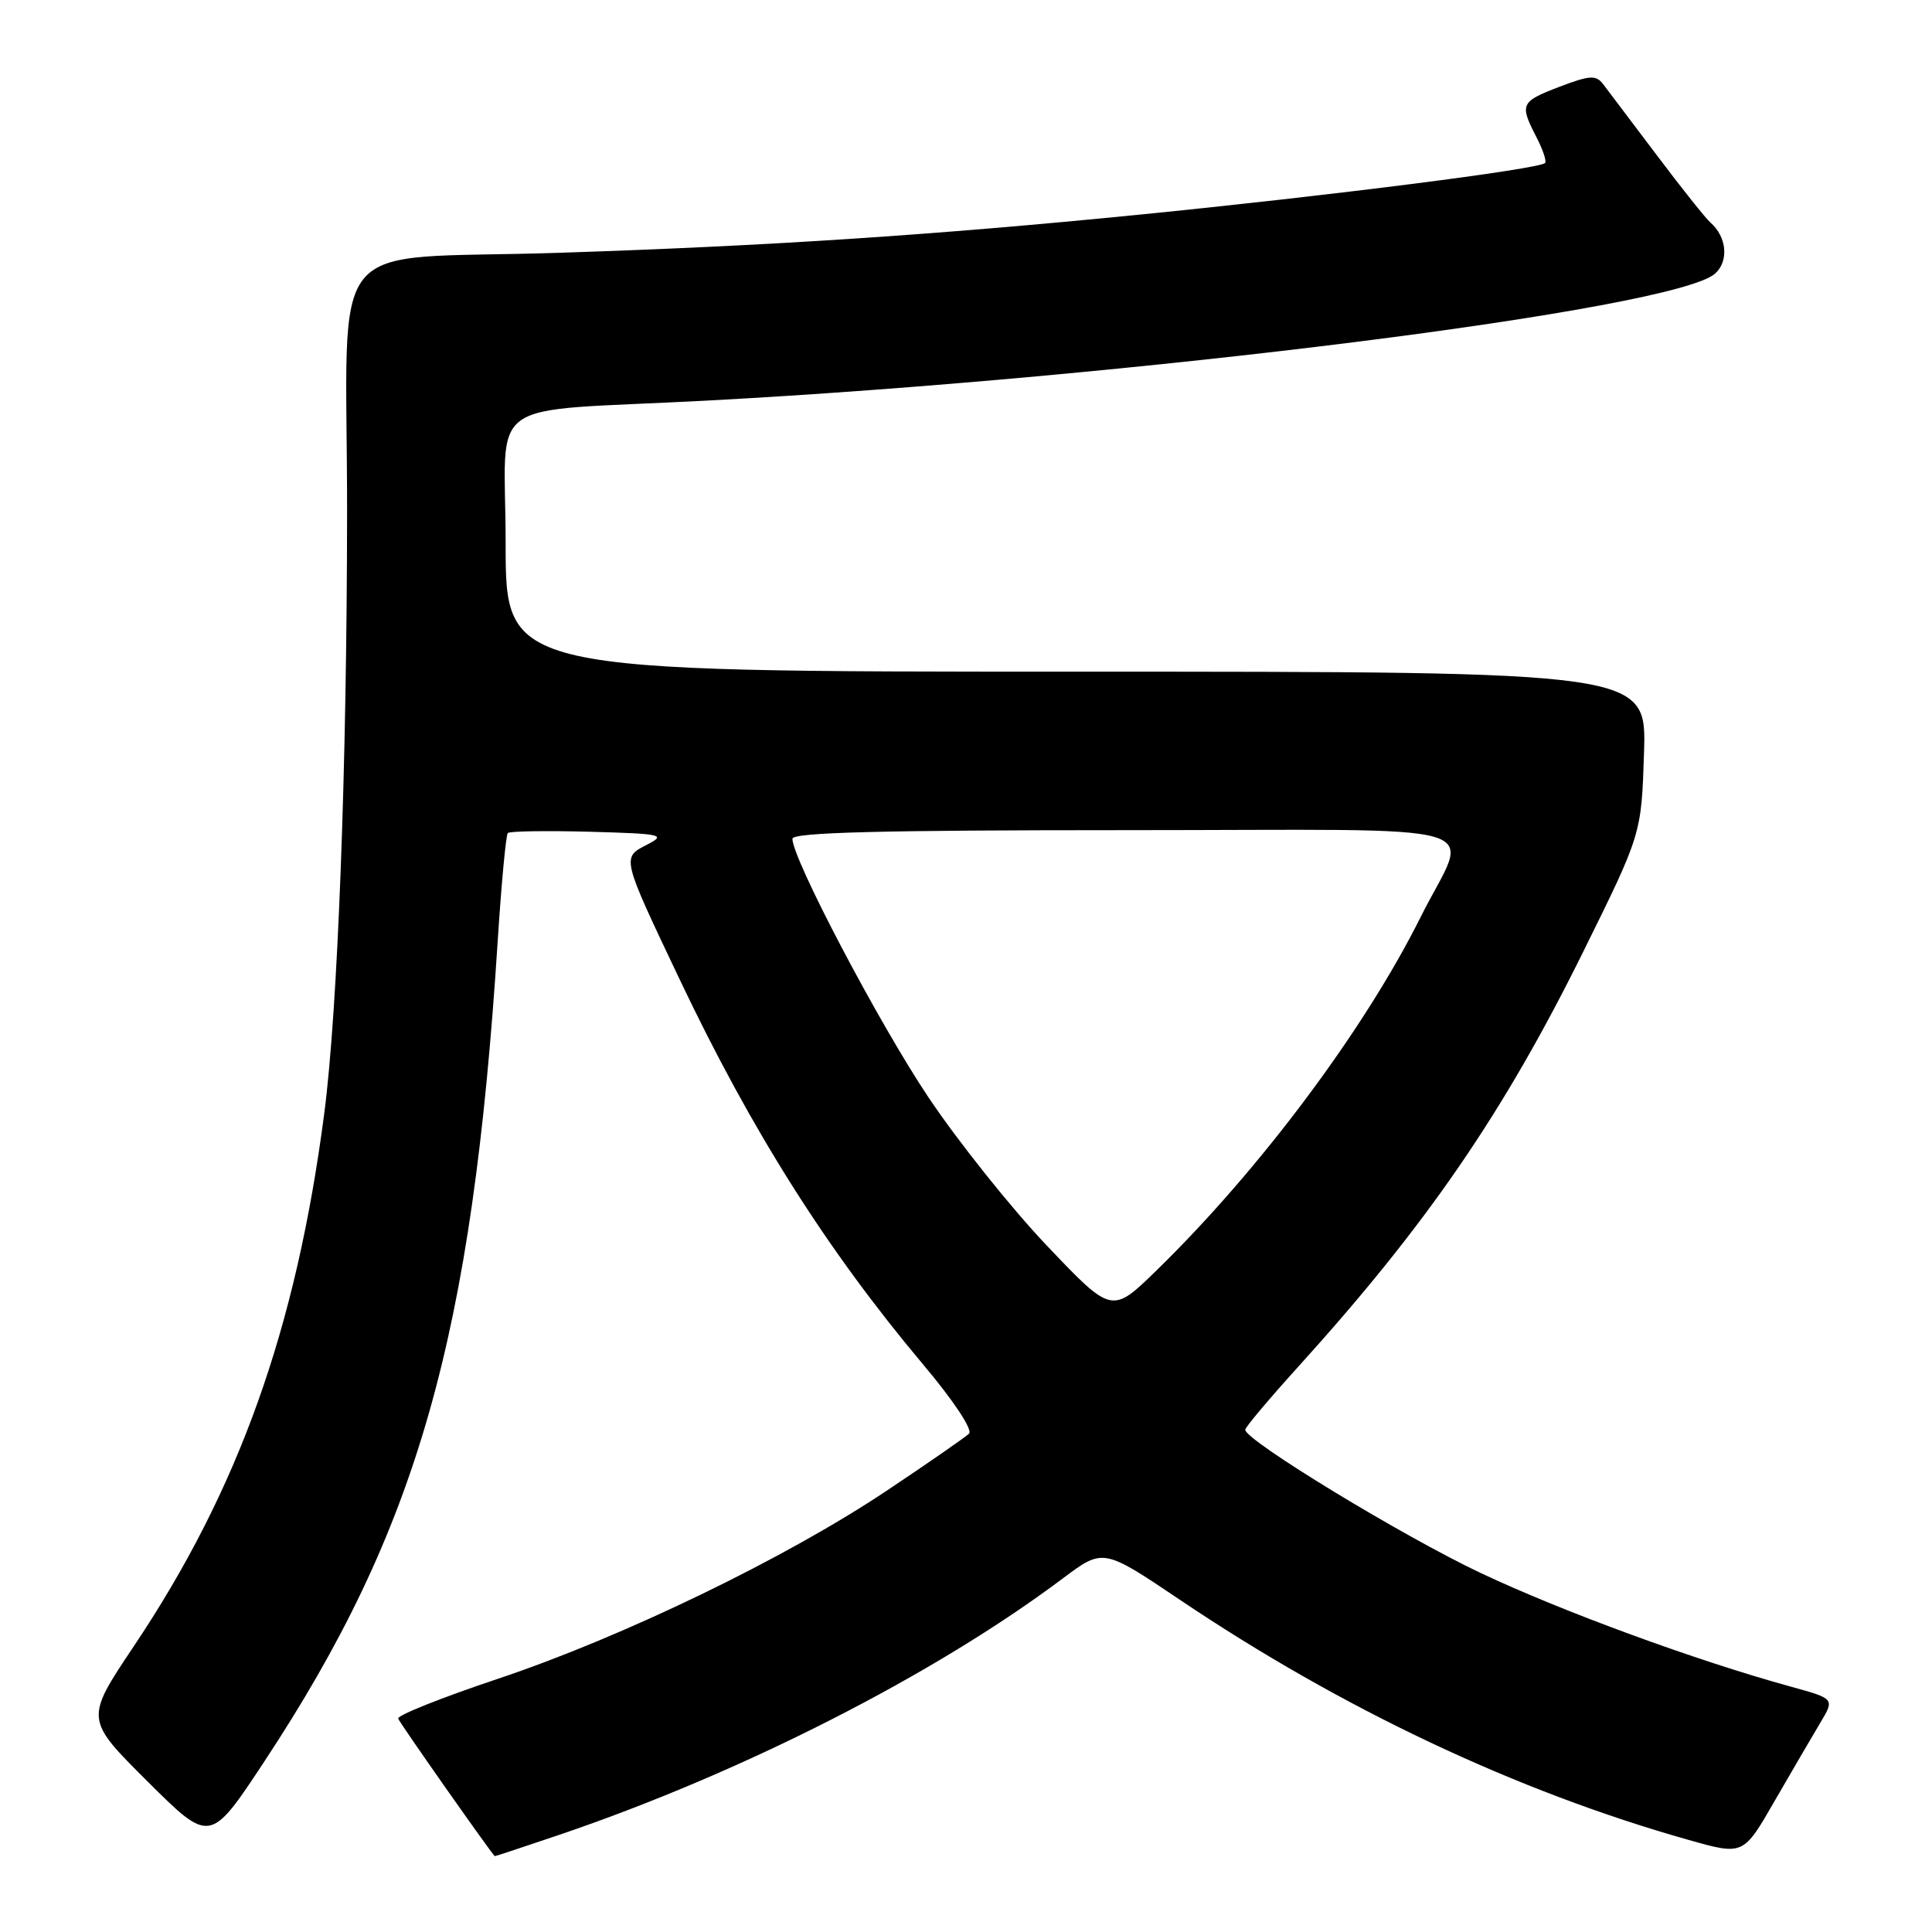 <?xml version="1.0" encoding="UTF-8" standalone="no"?>
<!DOCTYPE svg PUBLIC "-//W3C//DTD SVG 1.1//EN" "http://www.w3.org/Graphics/SVG/1.1/DTD/svg11.dtd" >
<svg xmlns="http://www.w3.org/2000/svg" xmlns:xlink="http://www.w3.org/1999/xlink" version="1.1" viewBox="0 0 256 256">
 <g >
 <path fill="currentColor"
d=" M 74.06 243.14 C 98.27 234.93 123.80 221.93 140.84 209.14 C 146.18 205.14 146.18 205.14 156.34 211.98 C 177.80 226.43 200.97 237.37 223.75 243.80 C 231.00 245.85 231.00 245.85 235.13 238.67 C 237.41 234.73 240.13 230.06 241.19 228.29 C 243.11 225.09 243.11 225.09 237.30 223.49 C 224.84 220.07 206.99 213.53 196.22 208.44 C 185.86 203.55 165.00 190.85 165.00 189.45 C 165.00 189.12 168.13 185.40 171.95 181.18 C 189.06 162.29 199.24 147.46 209.84 126.00 C 217.50 110.50 217.50 110.50 217.84 99.75 C 218.18 89.00 218.18 89.00 142.59 89.00 C 67.00 89.00 67.00 89.00 67.00 72.05 C 67.00 52.17 63.49 54.68 93.50 53.09 C 149.71 50.10 221.98 41.01 227.26 36.25 C 229.11 34.59 228.81 31.38 226.65 29.50 C 226.02 28.95 222.80 24.91 219.50 20.52 C 216.20 16.14 213.01 11.91 212.41 11.13 C 211.47 9.92 210.65 9.97 206.66 11.49 C 201.48 13.47 201.33 13.80 203.57 18.14 C 204.44 19.82 204.96 21.37 204.73 21.60 C 203.93 22.41 176.23 25.93 151.00 28.44 C 123.63 31.16 101.87 32.59 74.00 33.50 C 42.49 34.52 46.00 30.22 45.99 67.82 C 45.97 101.80 44.76 133.75 42.97 147.50 C 39.25 176.06 31.64 197.38 17.72 218.15 C 11.26 227.80 11.26 227.80 19.55 236.05 C 27.84 244.30 27.84 244.30 35.03 233.40 C 55.37 202.56 62.59 177.19 65.95 124.66 C 66.44 117.05 67.04 110.63 67.29 110.38 C 67.54 110.13 72.41 110.06 78.12 110.21 C 87.80 110.48 88.31 110.60 85.74 111.92 C 82.36 113.65 82.33 113.52 90.04 129.74 C 99.59 149.85 109.59 165.66 122.32 180.80 C 126.38 185.63 128.92 189.46 128.40 189.97 C 127.91 190.44 123.00 193.85 117.50 197.52 C 104.13 206.46 82.53 216.91 66.00 222.44 C 58.58 224.92 52.61 227.30 52.76 227.72 C 52.94 228.28 65.04 245.50 65.56 245.95 C 65.60 245.98 69.42 244.71 74.06 243.14 Z  M 138.74 165.08 C 134.02 160.12 126.93 151.24 122.99 145.35 C 116.41 135.50 105.00 113.81 105.00 111.14 C 105.00 110.30 116.78 110.00 149.07 110.00 C 199.65 110.00 194.70 108.55 188.25 121.50 C 180.81 136.41 166.96 154.96 153.28 168.30 C 147.33 174.11 147.33 174.11 138.74 165.08 Z "/>
</g>
</svg>